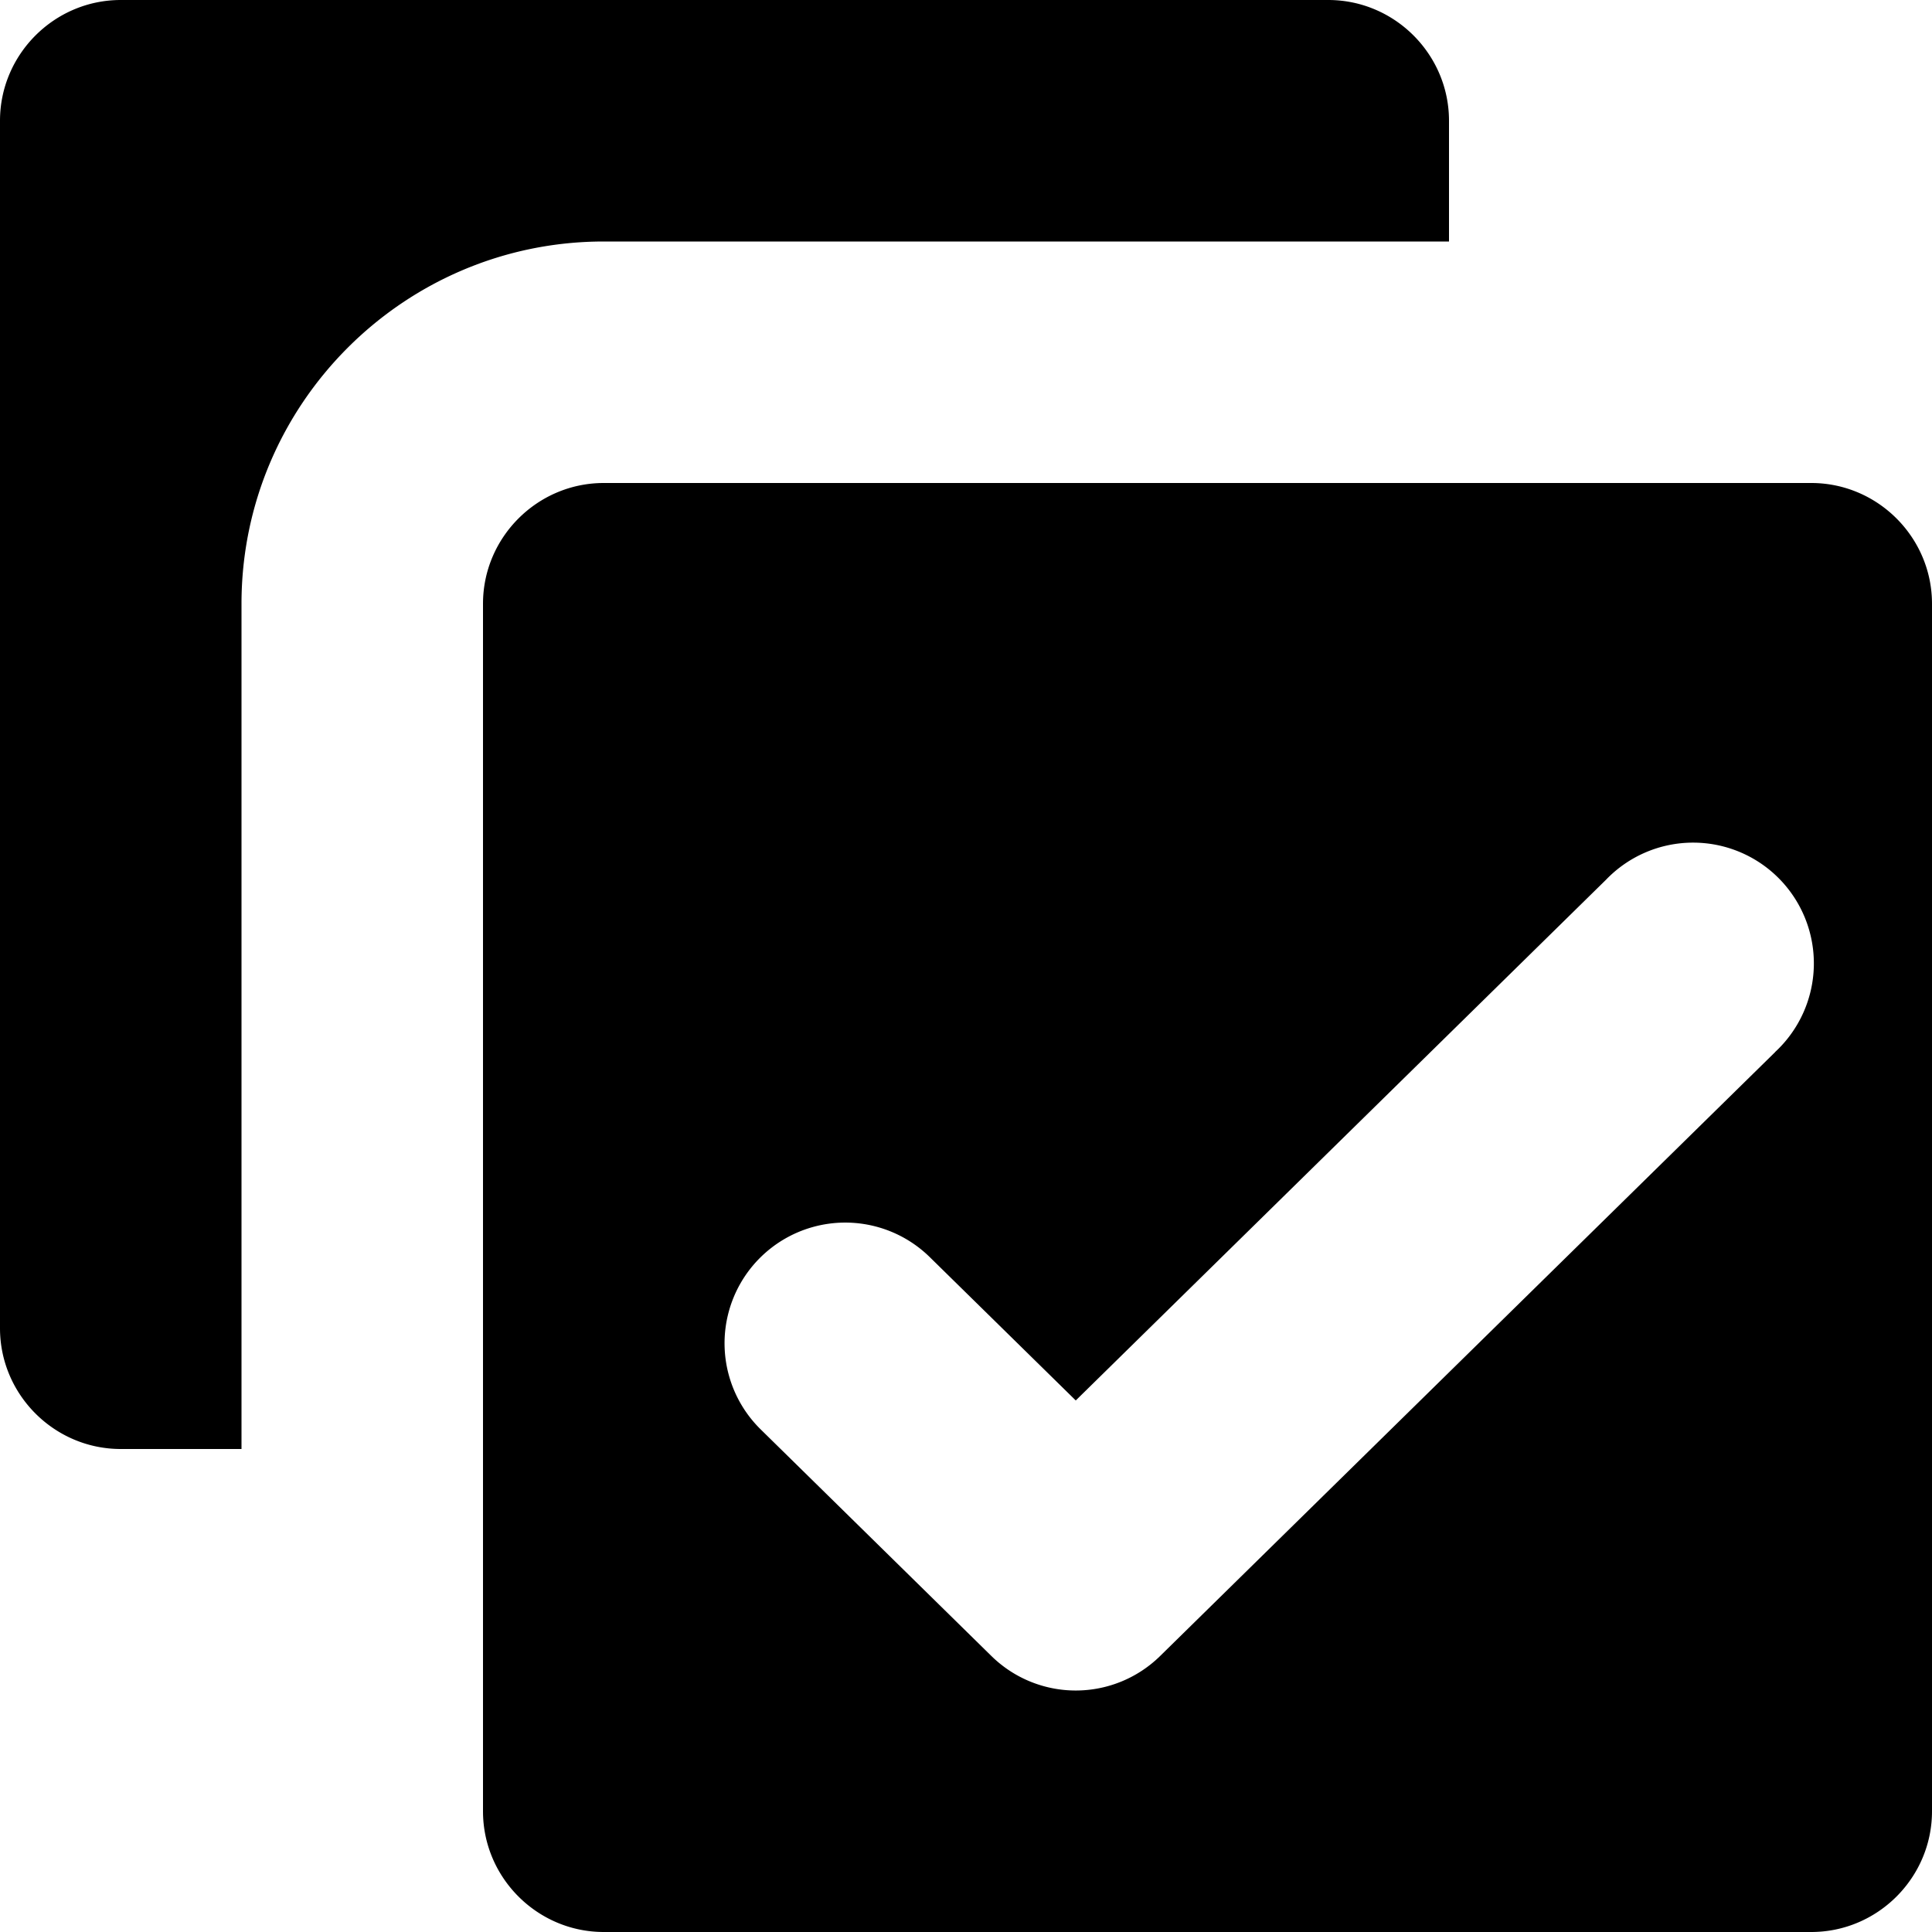 <svg xmlns="http://www.w3.org/2000/svg" width="16" height="16" viewBox="0 0 16 16">
    <path fill-rule="evenodd" d="M14.7 8.713a1 1 0 1 0-1.4-1.427l-4.391 4.312L7.7 10.411A.999.999 0 1 0 6.3 11.838l1.909 1.875a.997.997 0 0 0 1.4 0l5.092-5zM15 4c.55 0 1 .45 1 1v10c0 .55-.45 1-1 1H5c-.55 0-1-.45-1-1V5c0-.55.45-1 1-1h10zm-3-2H5C3.346 2 2 3.346 2 5v7H1c-.55 0-1-.45-1-1V1c0-.55.45-1 1-1h10c.55 0 1 .45 1 1v1z"/>
</svg>
